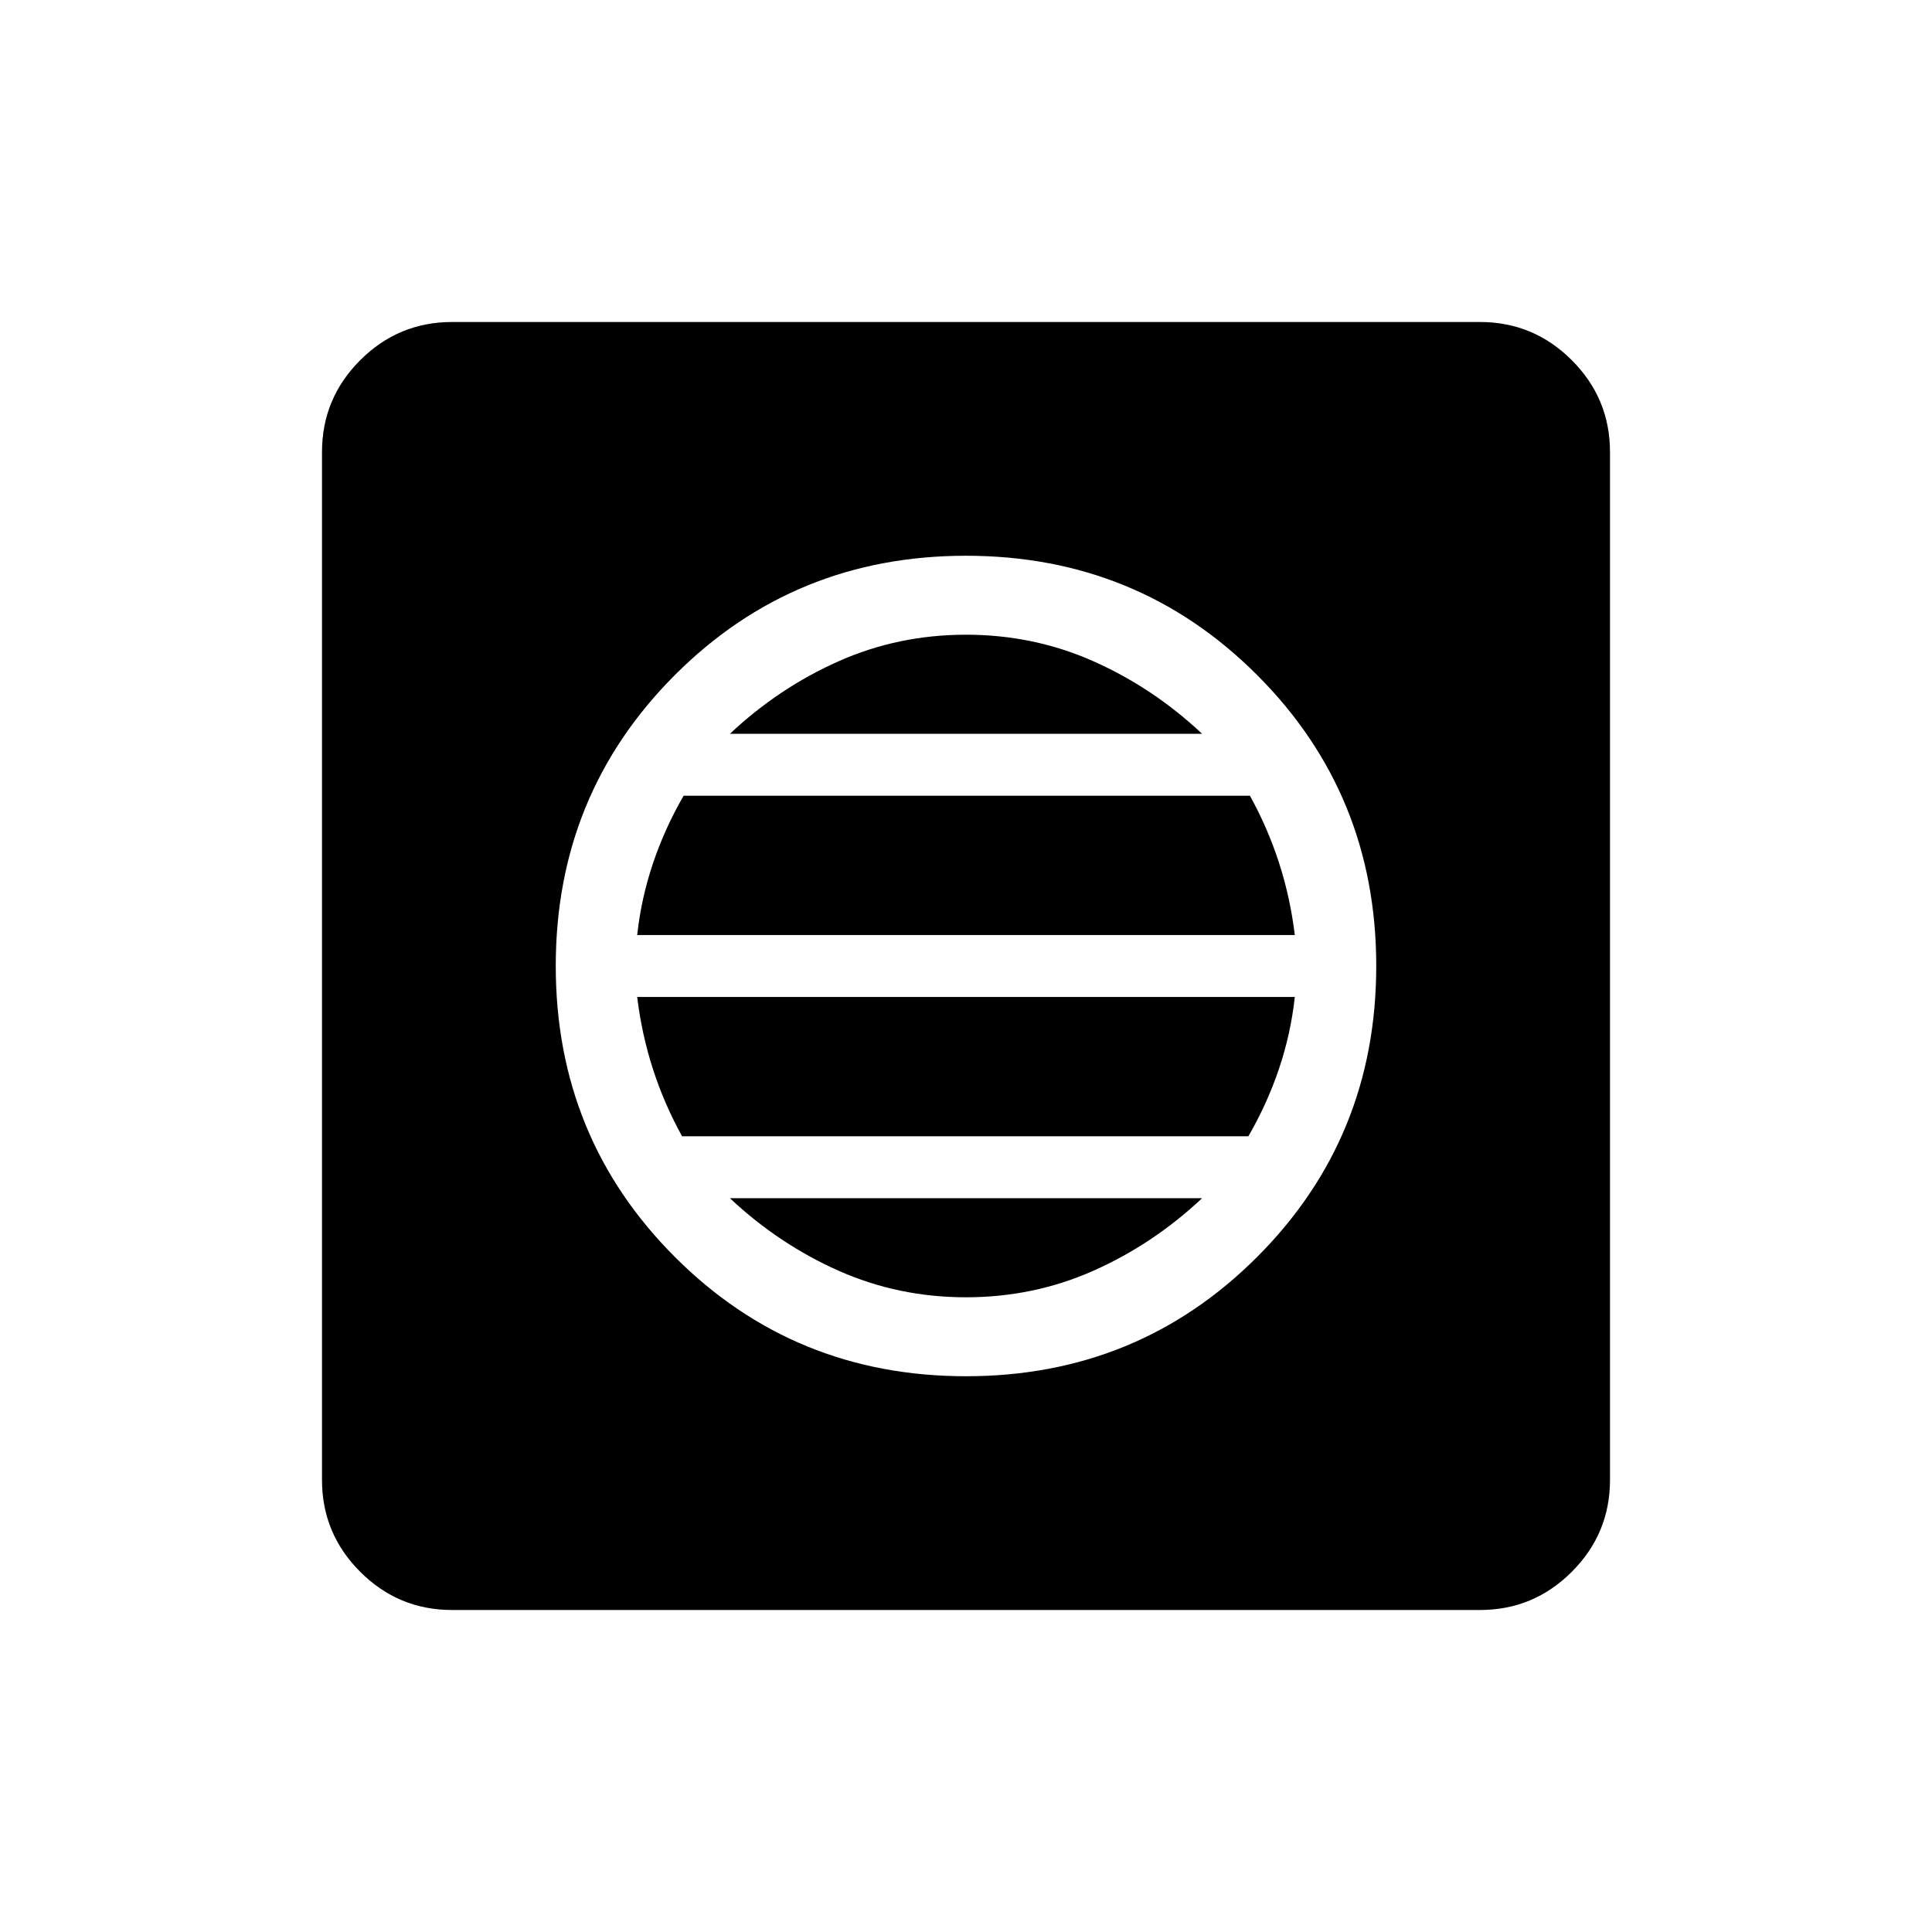 <svg xmlns="http://www.w3.org/2000/svg" height="24" viewBox="0 -960 960 960" width="24"><path d="M480-276.154q85.385 0 144.616-59.23 59.23-59.231 59.23-144.616 0-85.385-59.23-144.616-59.231-59.23-144.616-59.23-85.385 0-144.616 59.23-59.23 59.231-59.23 144.616 0 85.385 59.23 144.616 59.231 59.23 144.616 59.23Zm0-39.231q-33.615 0-63.308-13.192-29.692-13.192-54-36.038h234.616q-24.308 22.846-54 36.038-29.693 13.192-63.308 13.192Zm-141.077-80q-8.923-16.153-14.5-33.461t-7.808-35.769h326.77q-2 18.307-7.855 35.667-5.855 17.361-15.222 33.563H338.923Zm-22.308-100q2-18.307 7.855-35.667 5.855-17.361 15.222-33.563h281.385q8.923 16.153 14.5 33.461t7.808 35.769h-326.77Zm46.077-100q24.308-22.846 54-36.038 29.693-13.192 63.308-13.192 33.615 0 63.308 13.192 29.692 13.192 54 36.038H362.692ZM224.615-160q-26.654 0-45.634-18.981Q160-197.961 160-224.615v-510.77q0-26.654 18.981-45.634Q197.961-800 224.615-800h510.77q26.654 0 45.634 18.981Q800-762.039 800-735.385v510.77q0 26.654-18.981 45.634Q762.039-160 735.385-160h-510.77Z"/></svg>